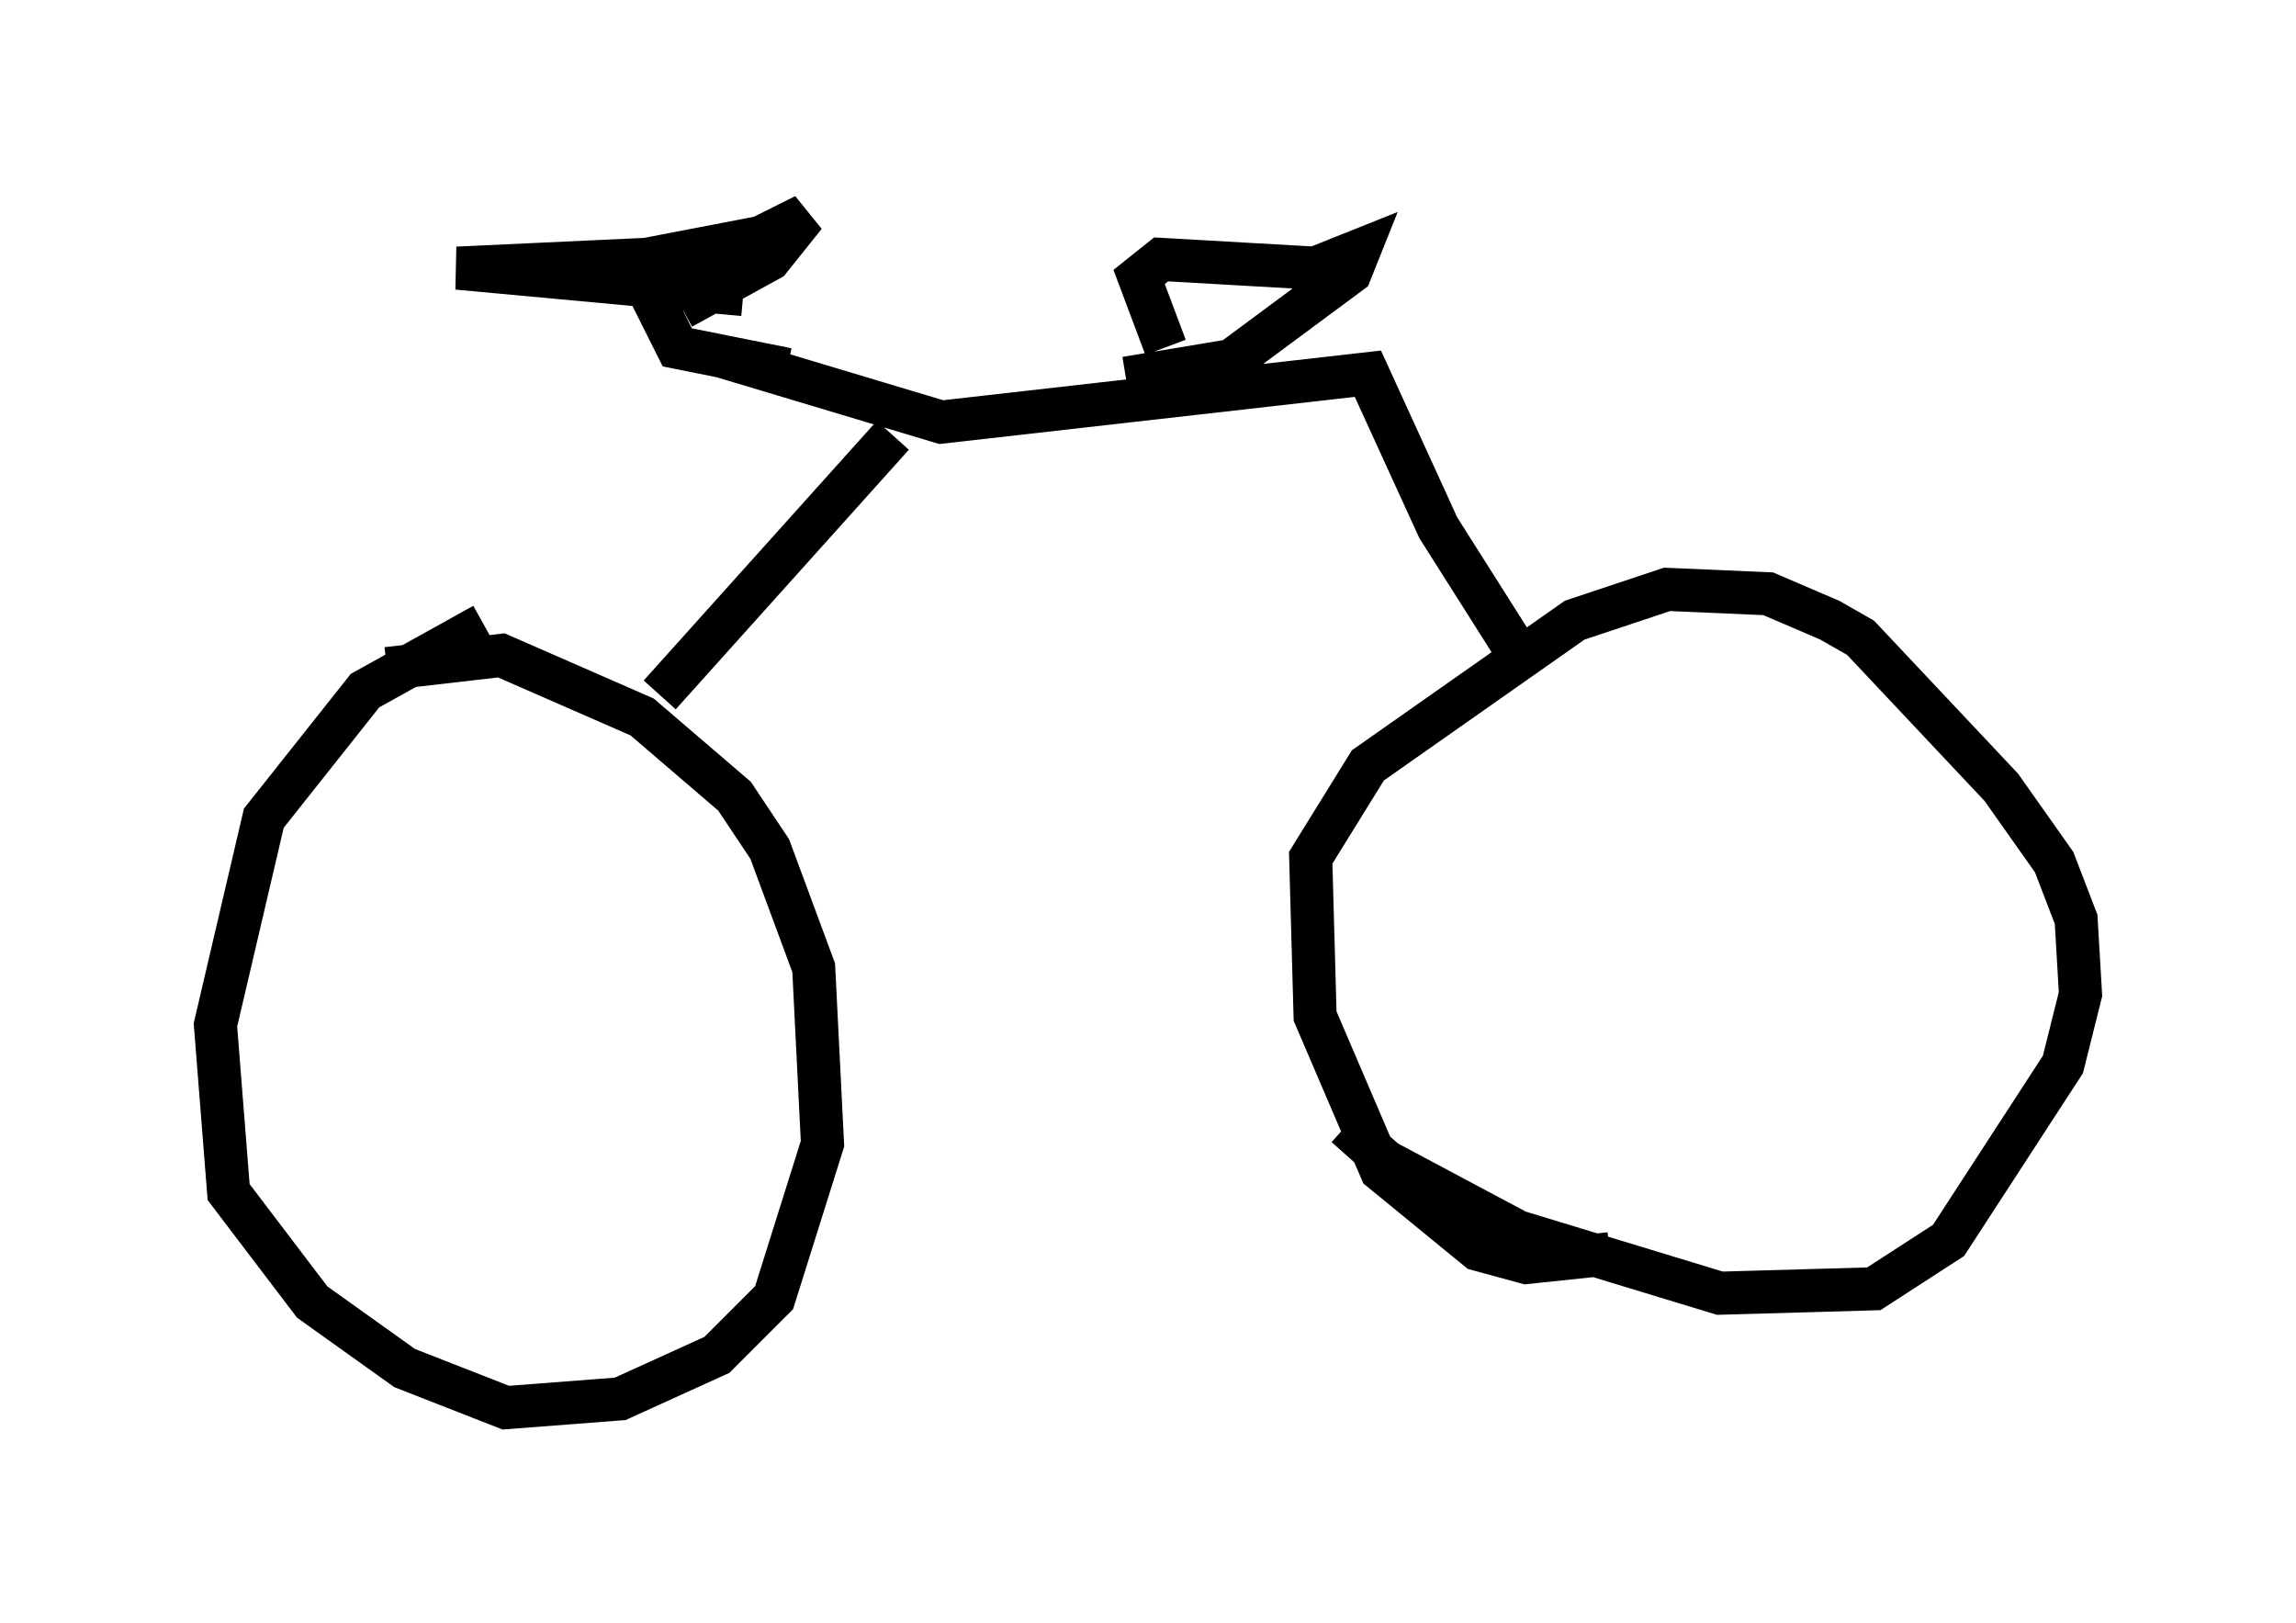<?xml version="1.0" encoding="utf-8" ?>
<svg baseProfile="full" height="37.665" version="1.1" width="53.284" xmlns="http://www.w3.org/2000/svg" xmlns:ev="http://www.w3.org/2001/xml-events" xmlns:xlink="http://www.w3.org/1999/xlink"><defs /><rect fill="white" height="37.665" width="53.284" x="0" y="0" /><path d="M6.429, 17.352 m2.552, -1.838 l2.654, -0.306 3.267, 1.429 l2.144, 1.838 0.817, 1.225 l1.021, 2.756 0.204, 4.083 l-1.123, 3.573 -1.327, 1.327 l-2.246, 1.021 -2.654, 0.204 l-2.348, -0.919 -2.144, -1.531 l-1.94, -2.552 -0.306, -3.879 l1.123, -4.798 2.348, -2.96 l2.756, -1.531 m27.971, 10.208 l0.0, 0.0 m-1.838, 4.39 l-1.94, 0.204 -1.123, -0.306 l-2.246, -1.838 -1.531, -3.573 l-0.102, -3.675 1.327, -2.144 l4.798, -3.369 2.144, -0.715 l2.348, 0.102 1.429, 0.613 l0.715, 0.408 3.267, 3.471 l1.225, 1.735 0.51, 1.327 l0.102, 1.735 -0.408, 1.633 l-2.654, 4.083 -1.735, 1.123 l-3.573, 0.102 -4.696, -1.429 l-3.063, -1.633 -0.919, -0.817 m-15.925, -10.004 l5.41, -6.023 m-3.981, -1.838 l5.104, 1.531 9.902, -1.123 l1.633, 3.573 1.94, 3.063 m-8.269, -7.248 l-0.613, -1.633 0.51, -0.408 l3.573, 0.204 1.021, -0.408 l-0.204, 0.51 -2.756, 2.042 l-2.45, 0.408 m-8.881, -1.94 l-6.635, -0.613 4.39, -0.204 l2.654, -0.51 1.021, -0.51 l-0.817, 1.021 -2.042, 1.123 m-0.715, -0.306 l0.613, 1.225 2.552, 0.51 " fill="none" stroke="black" stroke-width="1" /></svg>